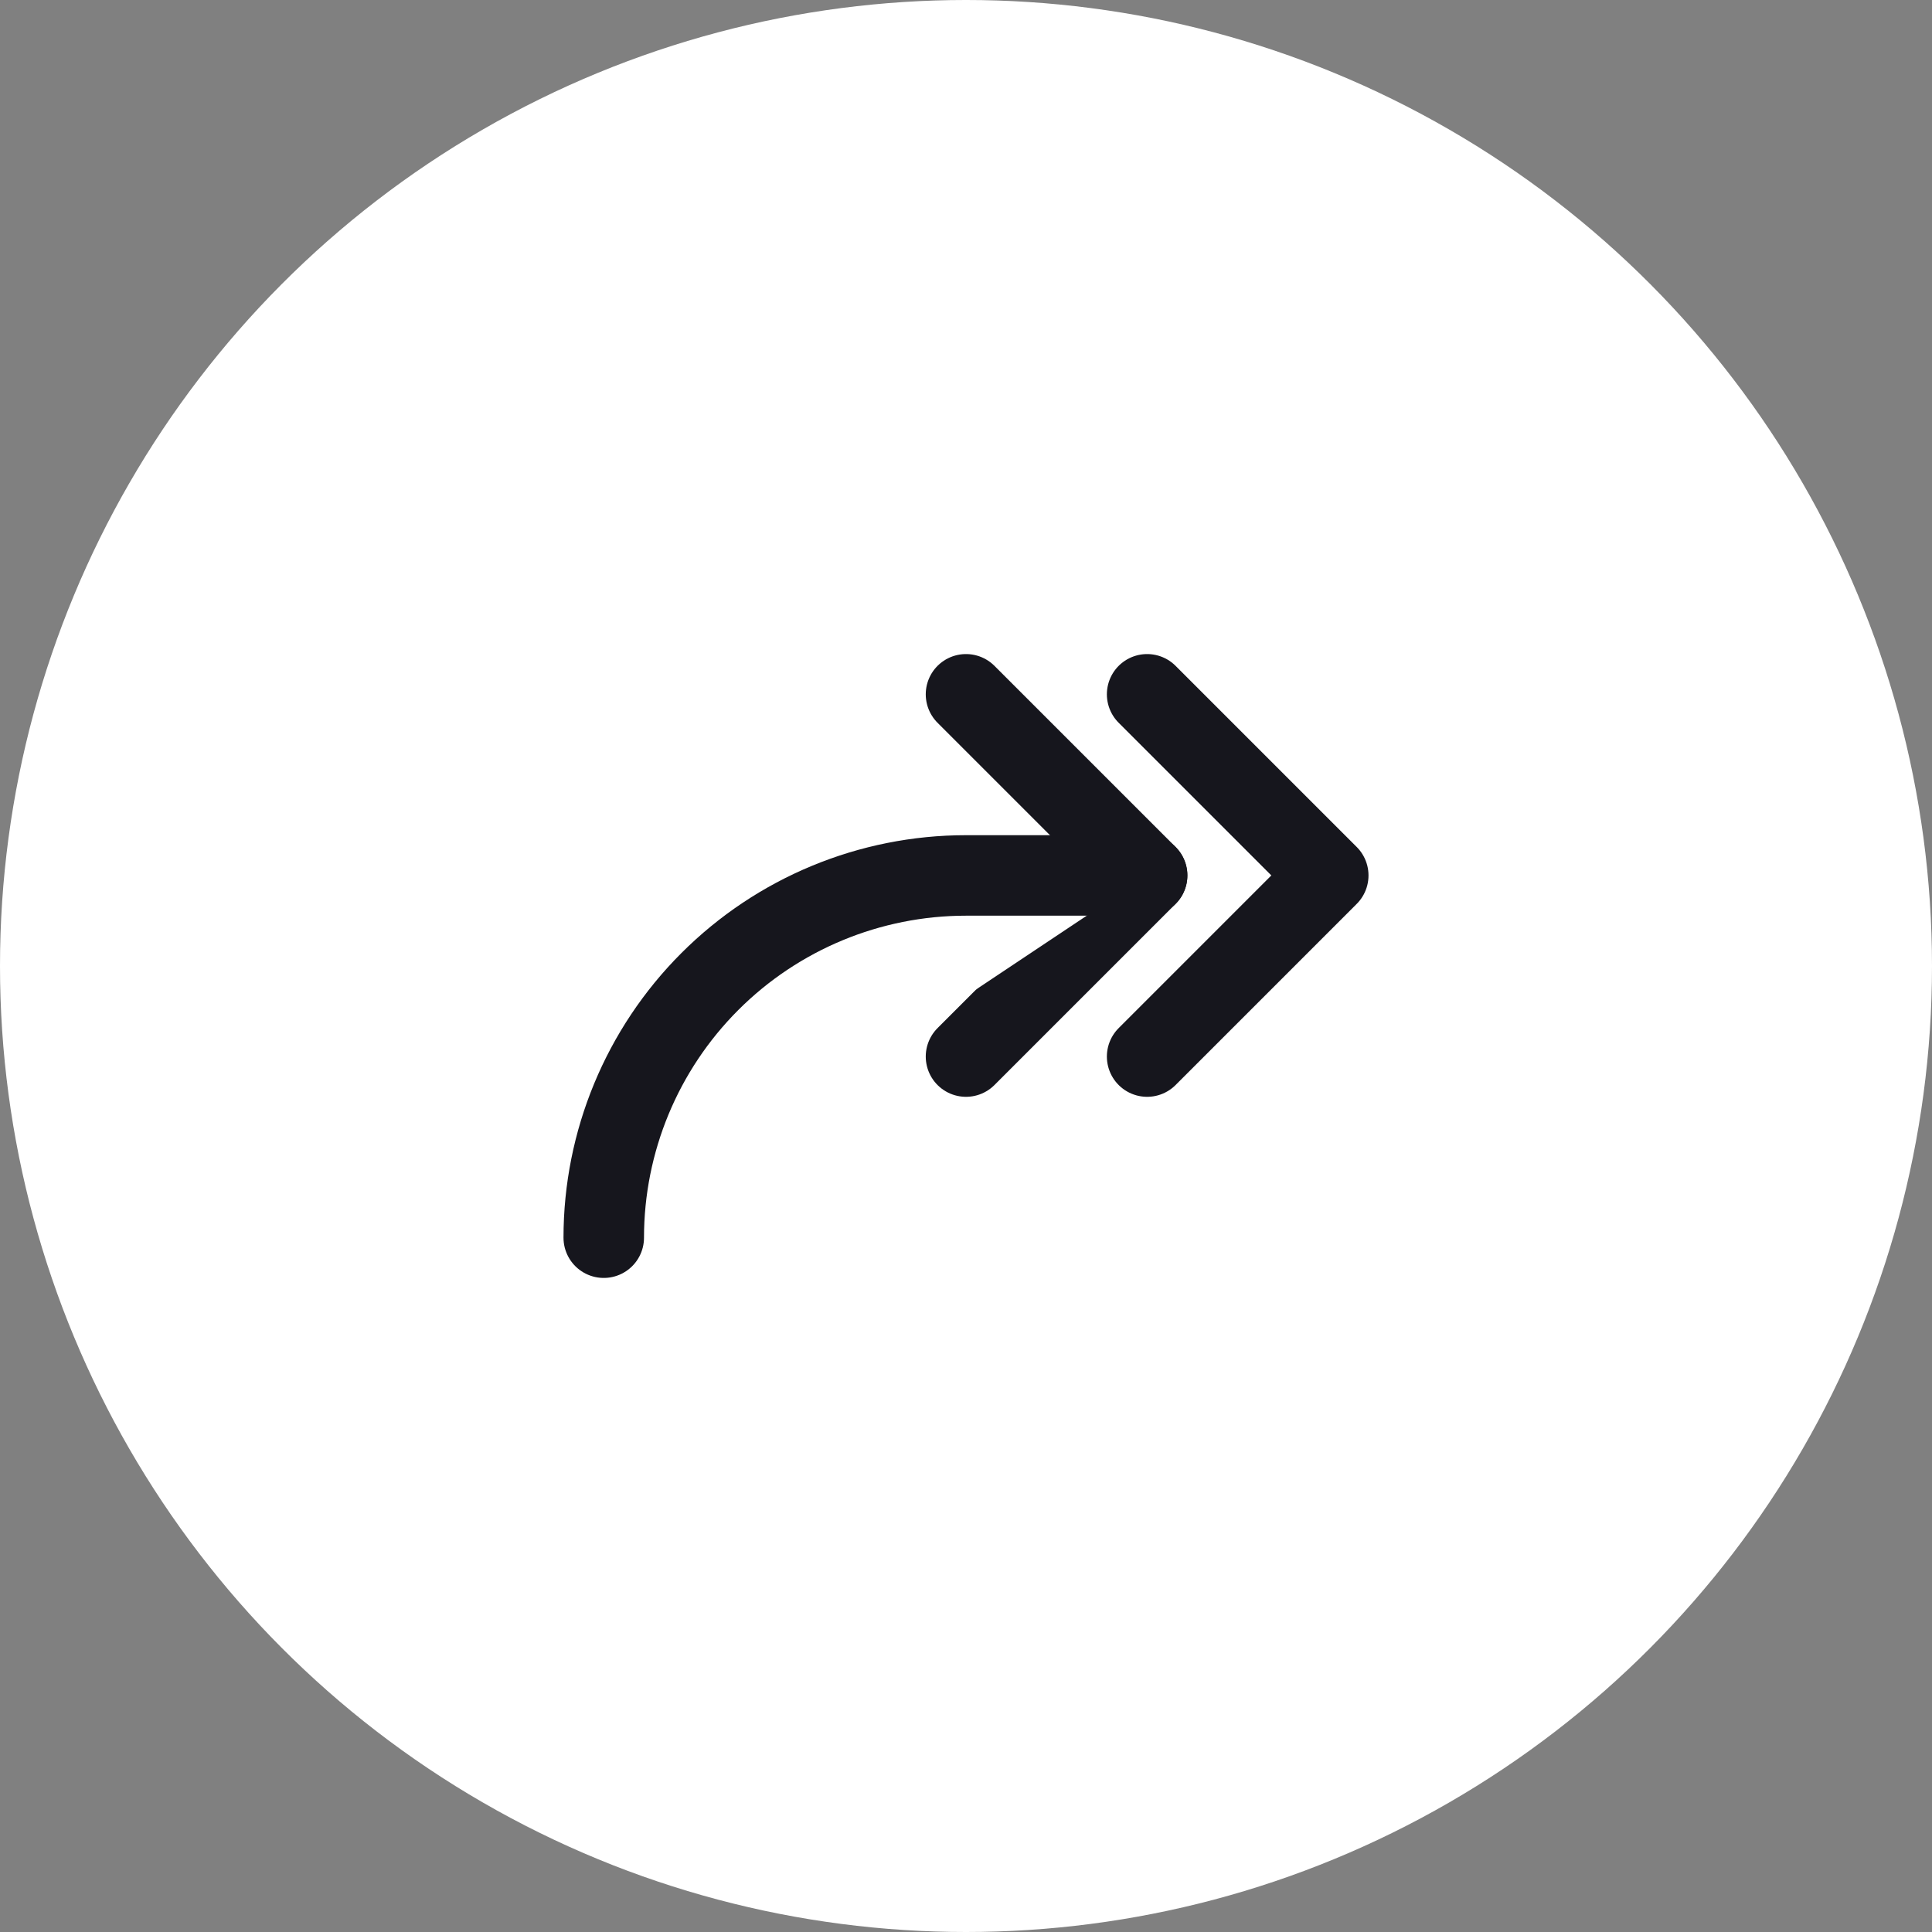 <svg width="48" height="48" viewBox="0 0 48 48" fill="none" xmlns="http://www.w3.org/2000/svg">
<rect x="0" y="0" width="48" height="48" fill="#808080" stroke="none"/>
<circle cx="24" cy="24" r="24" fill="white"/>
<path d="M36 12H12V36H36V12Z" fill="white"/>
<path d="M28.5 26.25L33 21.75L28.5 17.25" fill="white"/>
<path d="M28.5 26.25L33 21.75L28.5 17.25" stroke="#16161D" stroke-width="2" stroke-linecap="round" stroke-linejoin="round"/>
<path d="M24 26.25L28.5 21.75L24 17.25" fill="white"/>
<path d="M24 26.25L28.5 21.75L24 17.25" stroke="#16161D" stroke-width="2" stroke-linecap="round" stroke-linejoin="round"/>
<path d="M15 30.75C15 28.363 15.948 26.074 17.636 24.386C19.324 22.698 21.613 21.75 24 21.75H28.5" fill="white"/>
<path d="M15 30.75C15 28.363 15.948 26.074 17.636 24.386C19.324 22.698 21.613 21.75 24 21.75H28.5" stroke="#16161D" stroke-width="2" stroke-linecap="round" stroke-linejoin="round"/>
</svg>
